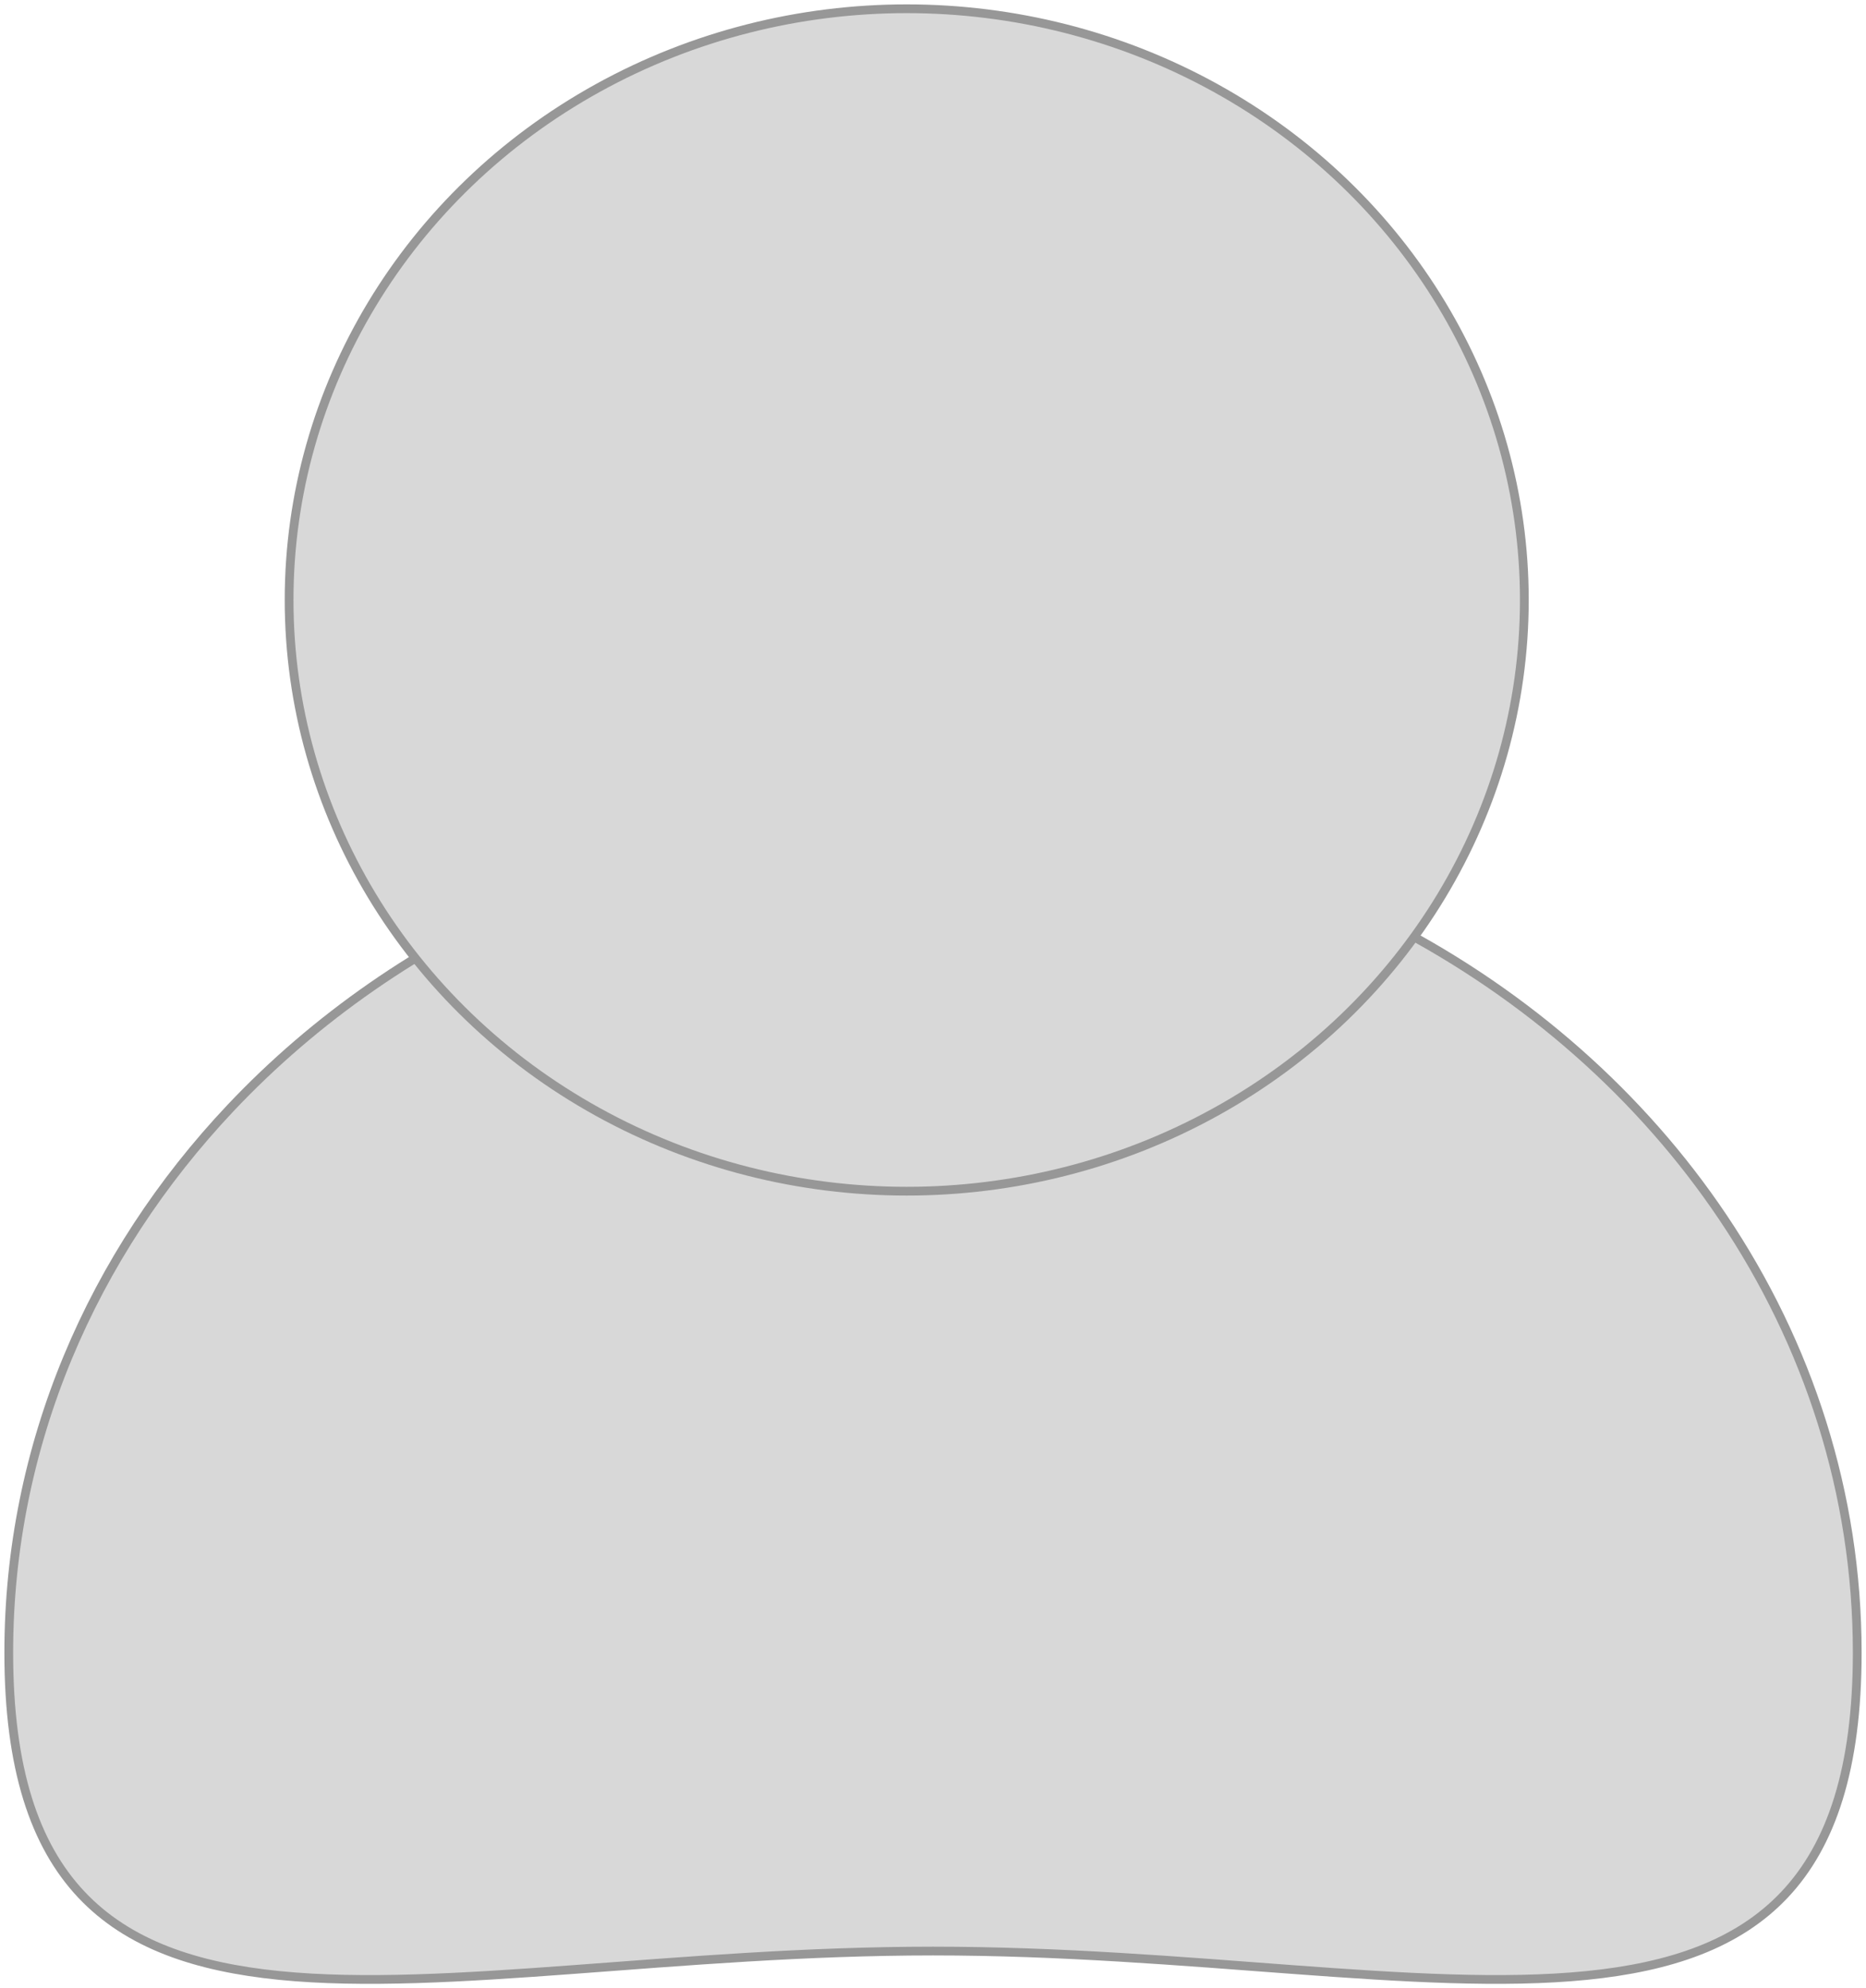 

<svg width="213px" height="227px" viewBox="0 0 213 227" version="1.1" xmlns="http://www.w3.org/2000/svg" xmlns:xlink="http://www.w3.org/1999/xlink">
    <!-- Generator: Sketch 51.3 (57544) - http://www.bohemiancoding.com/sketch -->
    <desc>Created with Sketch.</desc>
    <defs></defs>
    <g id="Page-1" stroke="none" stroke-width="1" fill="none" fill-rule="evenodd">
        <g id="forside-copy-14" transform="translate(-258, -1385)" fill="#D8D8D8" fill-rule="nonzero" stroke="#979797">
            <g id="Group-4" transform="translate(259, 1386)">
                <path d="M105.5,221.755 C163.766,221.755 211,240.545 211,187.694 C211,169.479 205.389,152.452 195.65,137.959 C177.13,110.4 143.684,92 105.5,92 C73.398,92 44.644,105.005 25.295,125.525 C9.524,142.248 0,163.962 0,187.694 C0,240.545 47.234,221.755 105.5,221.755 Z" id="Oval-Copy-5"></path>
                <ellipse id="Oval-6-Copy-5" cx="102.5" cy="67.5" rx="70.5" ry="67.5"></ellipse>
            </g>
        </g>
    </g>
</svg>

